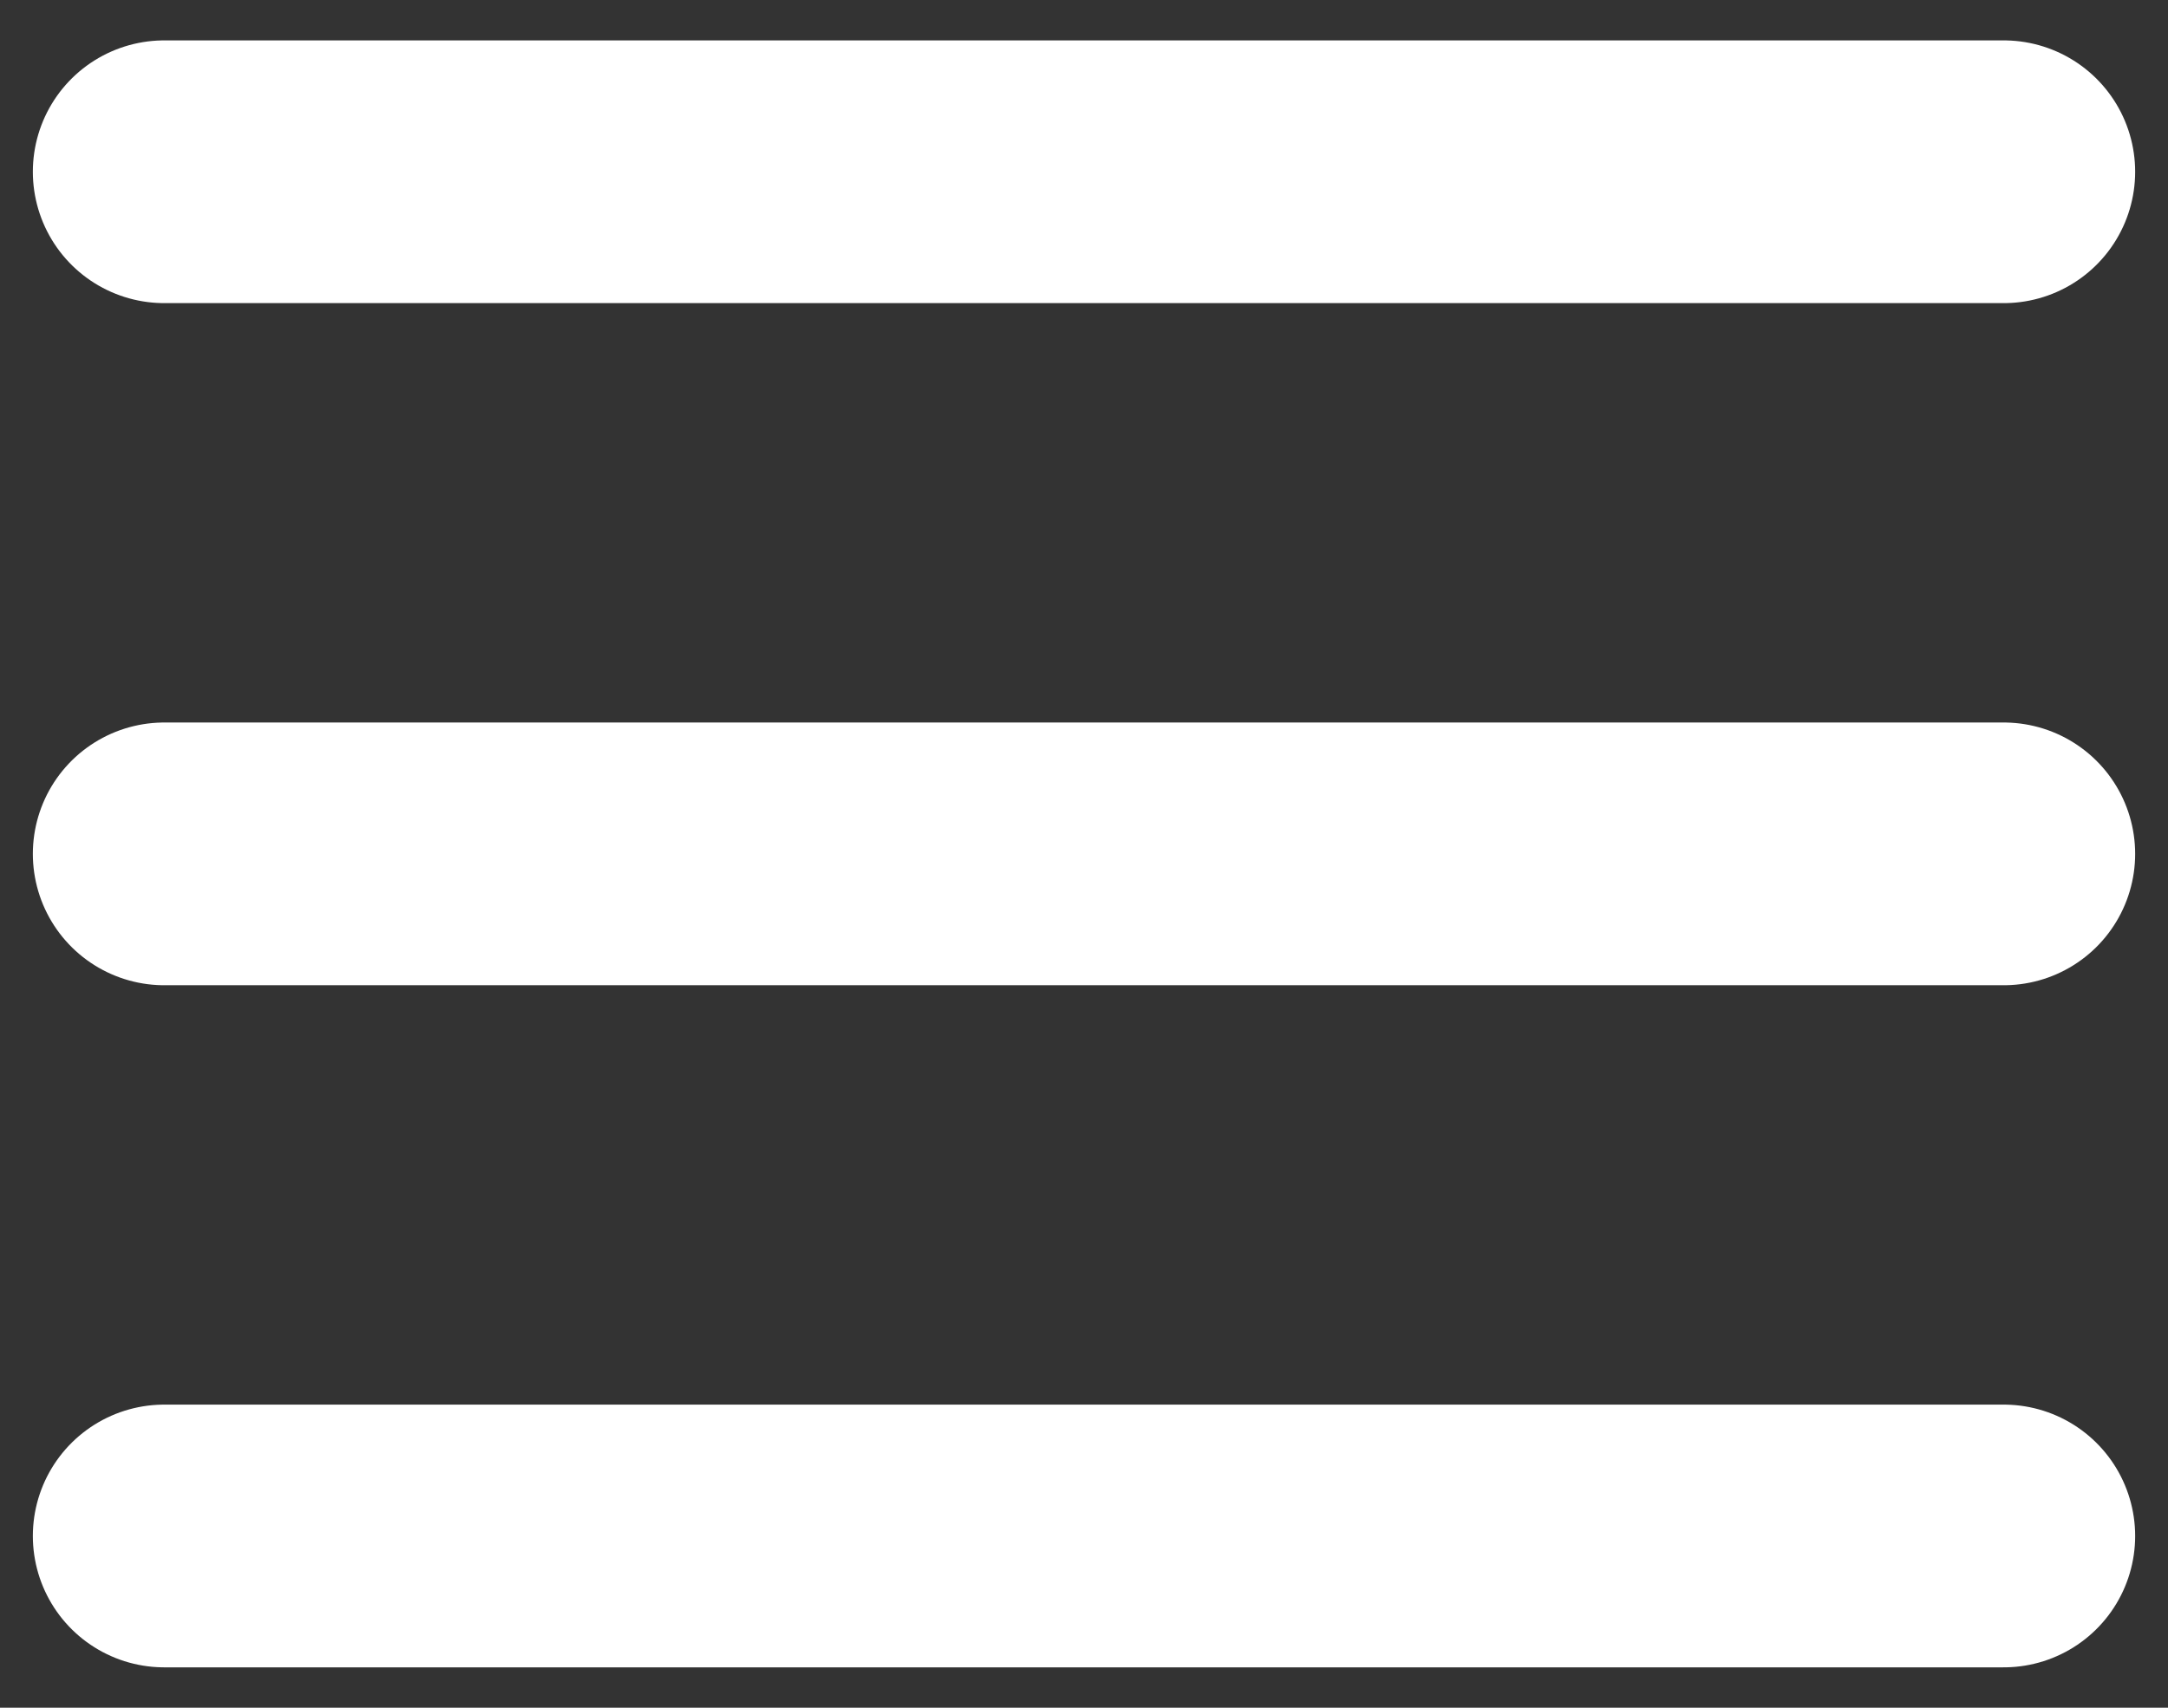 <svg width="33" height="26" viewBox="0 0 33 26" fill="none" xmlns="http://www.w3.org/2000/svg">
<rect x="0" y="0" width="33" height="26" fill="#333333" stroke="none"/>
<path d="M2.5 2.615H30.5" stroke="white" stroke-width="4" stroke-linecap="round"/>
<path d="M2.5 13H30.5" stroke="white" stroke-width="4" stroke-linecap="round"/>
<path d="M2.5 23.385H30.5" stroke="white" stroke-width="4" stroke-linecap="round"/>
</svg>
